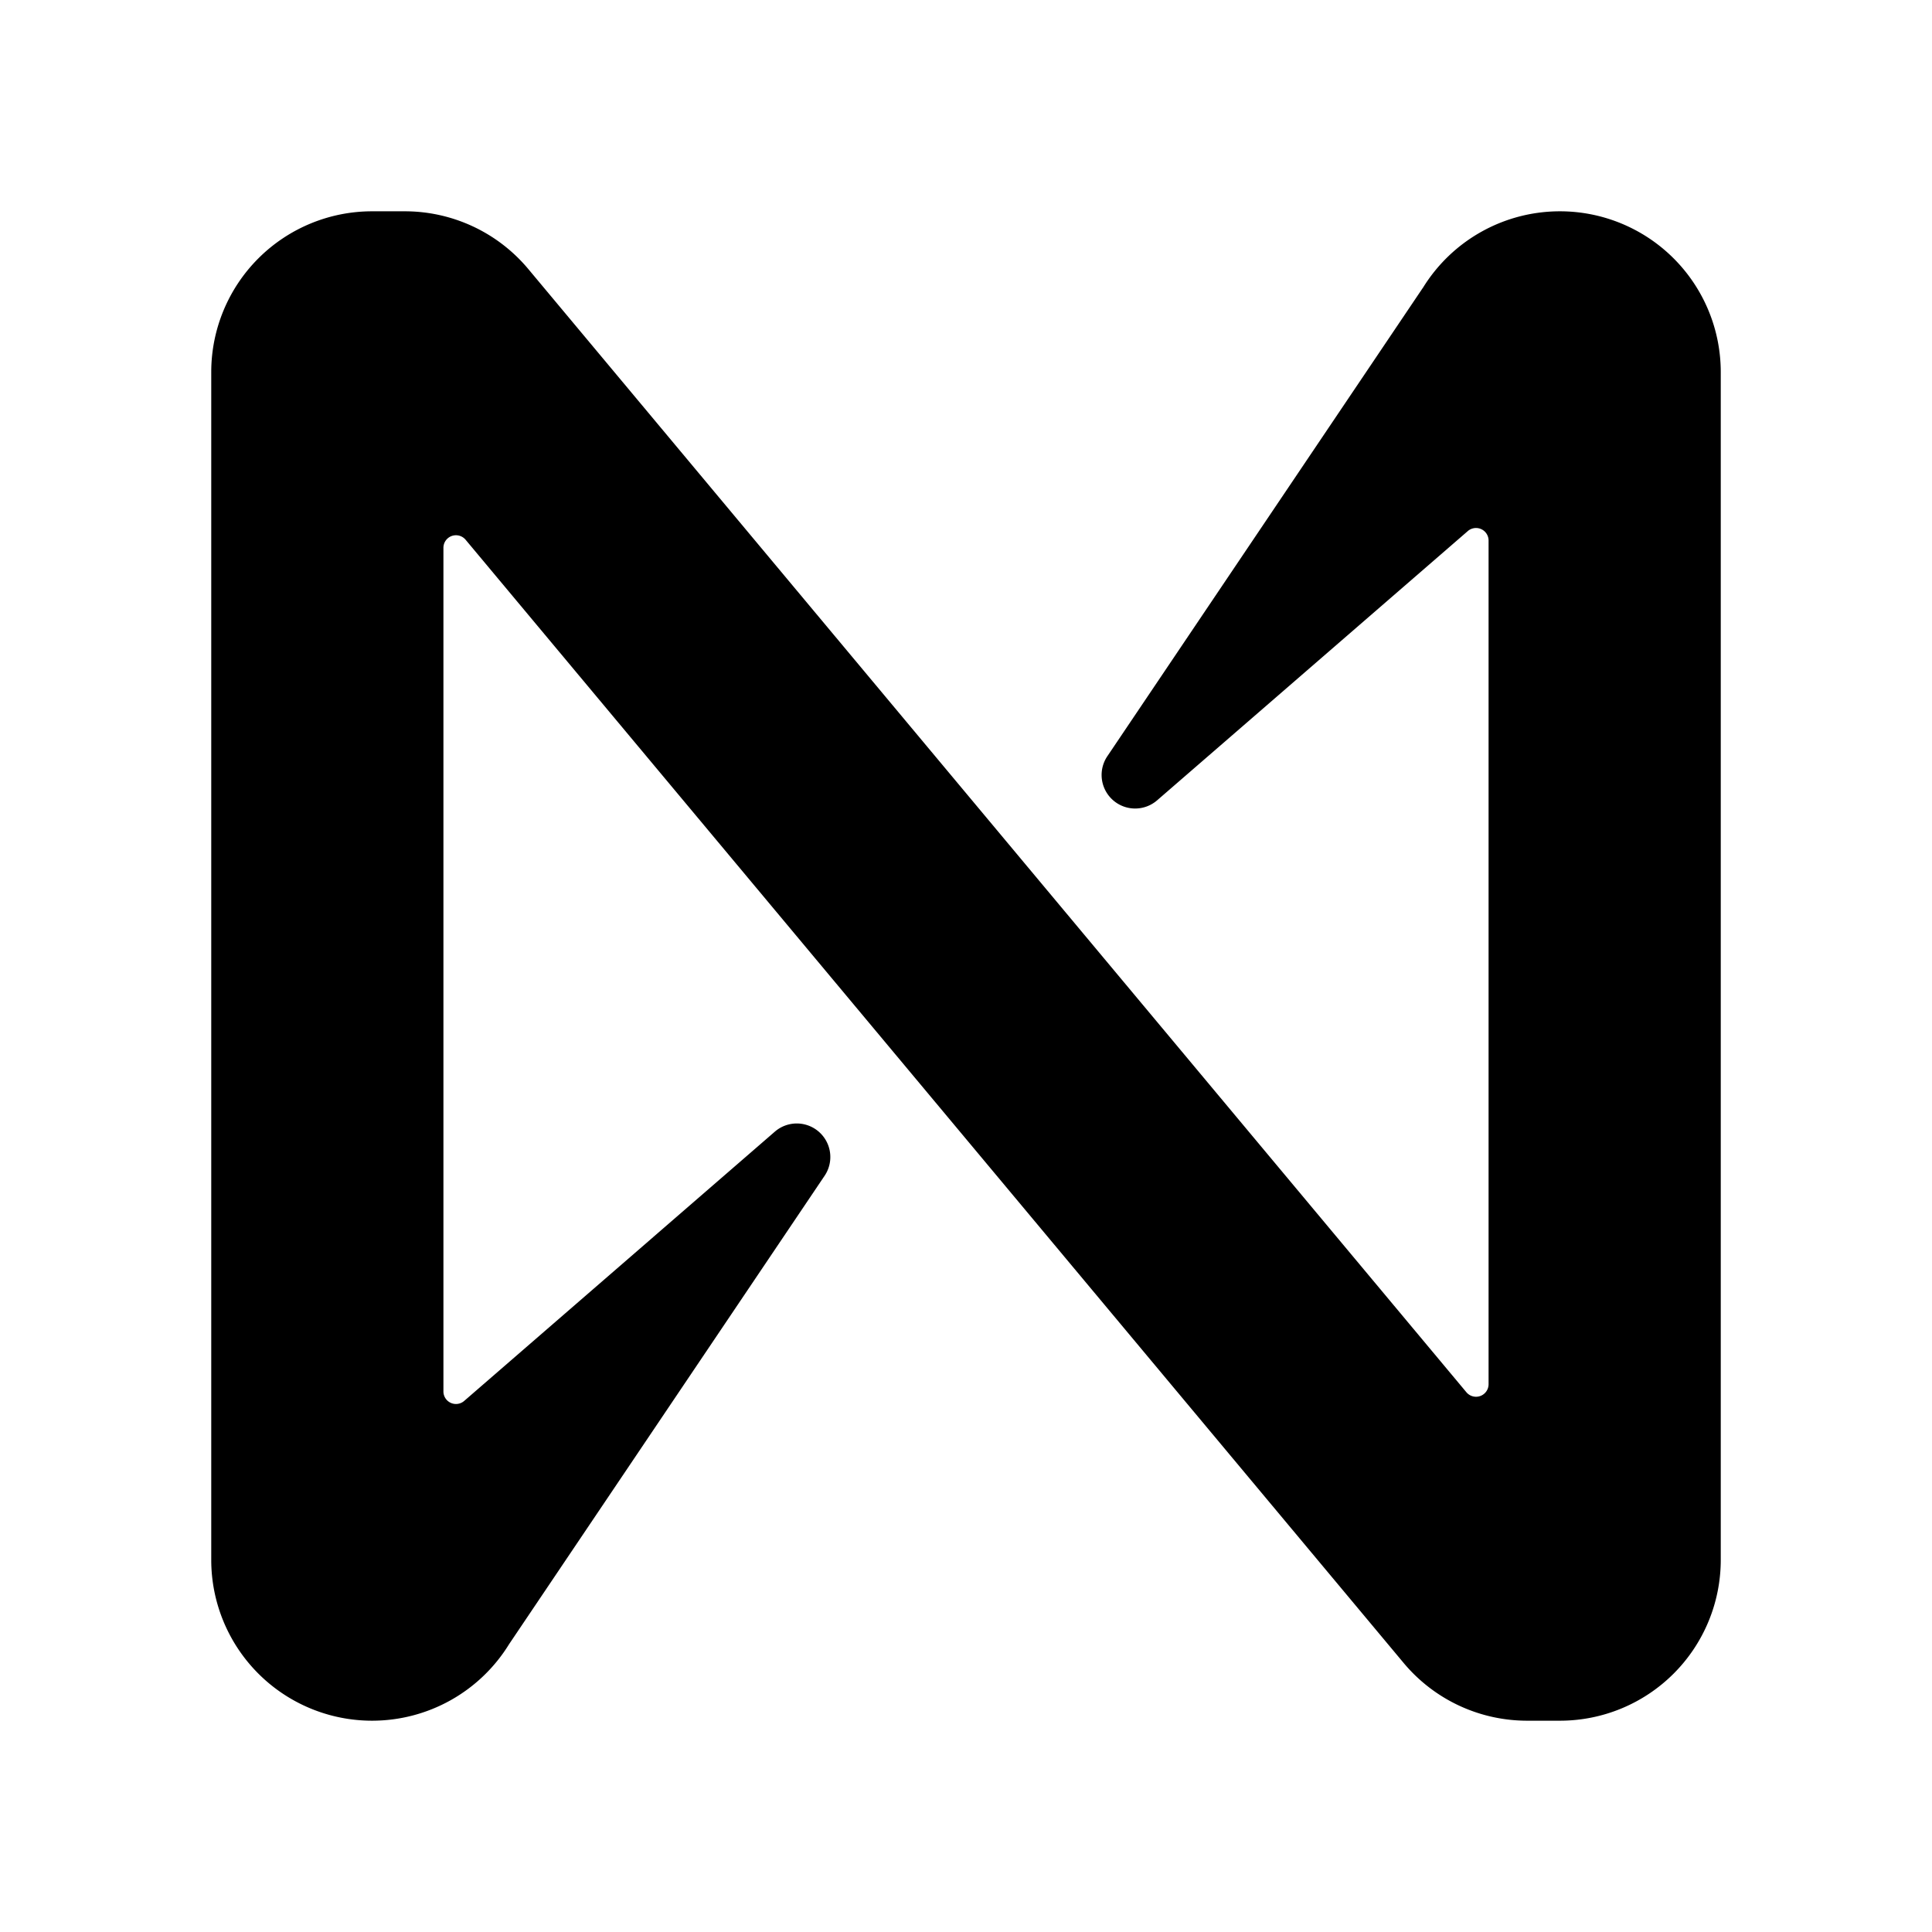 <svg xmlns="http://www.w3.org/2000/svg" width="128" height="128" viewBox="0 0 33.867 33.867" xmlns:v="https://vecta.io/nano"><path d="M24.941 5.047l-5.531 8.211a.588.588 0 0 0 .873.772l5.444-4.718a.22.22 0 0 1 .367.167v14.784a.22.22 0 0 1-.39.141L9.249 4.702a2.82 2.82 0 0 0-2.152-.998h-.575a2.819 2.819 0 0 0-2.819 2.819v20.821a2.819 2.819 0 0 0 2.819 2.819h0a2.82 2.82 0 0 0 2.403-1.343l5.531-8.211a.588.588 0 0 0-.873-.772L8.14 24.555a.22.22 0 0 1-.367-.167V9.604a.22.22 0 0 1 .39-.141l16.454 19.702a2.82 2.82 0 0 0 2.153.998h.575a2.819 2.819 0 0 0 2.819-2.819V6.523a2.819 2.819 0 0 0-2.819-2.819h0a2.82 2.82 0 0 0-2.403 1.343z"/></svg>